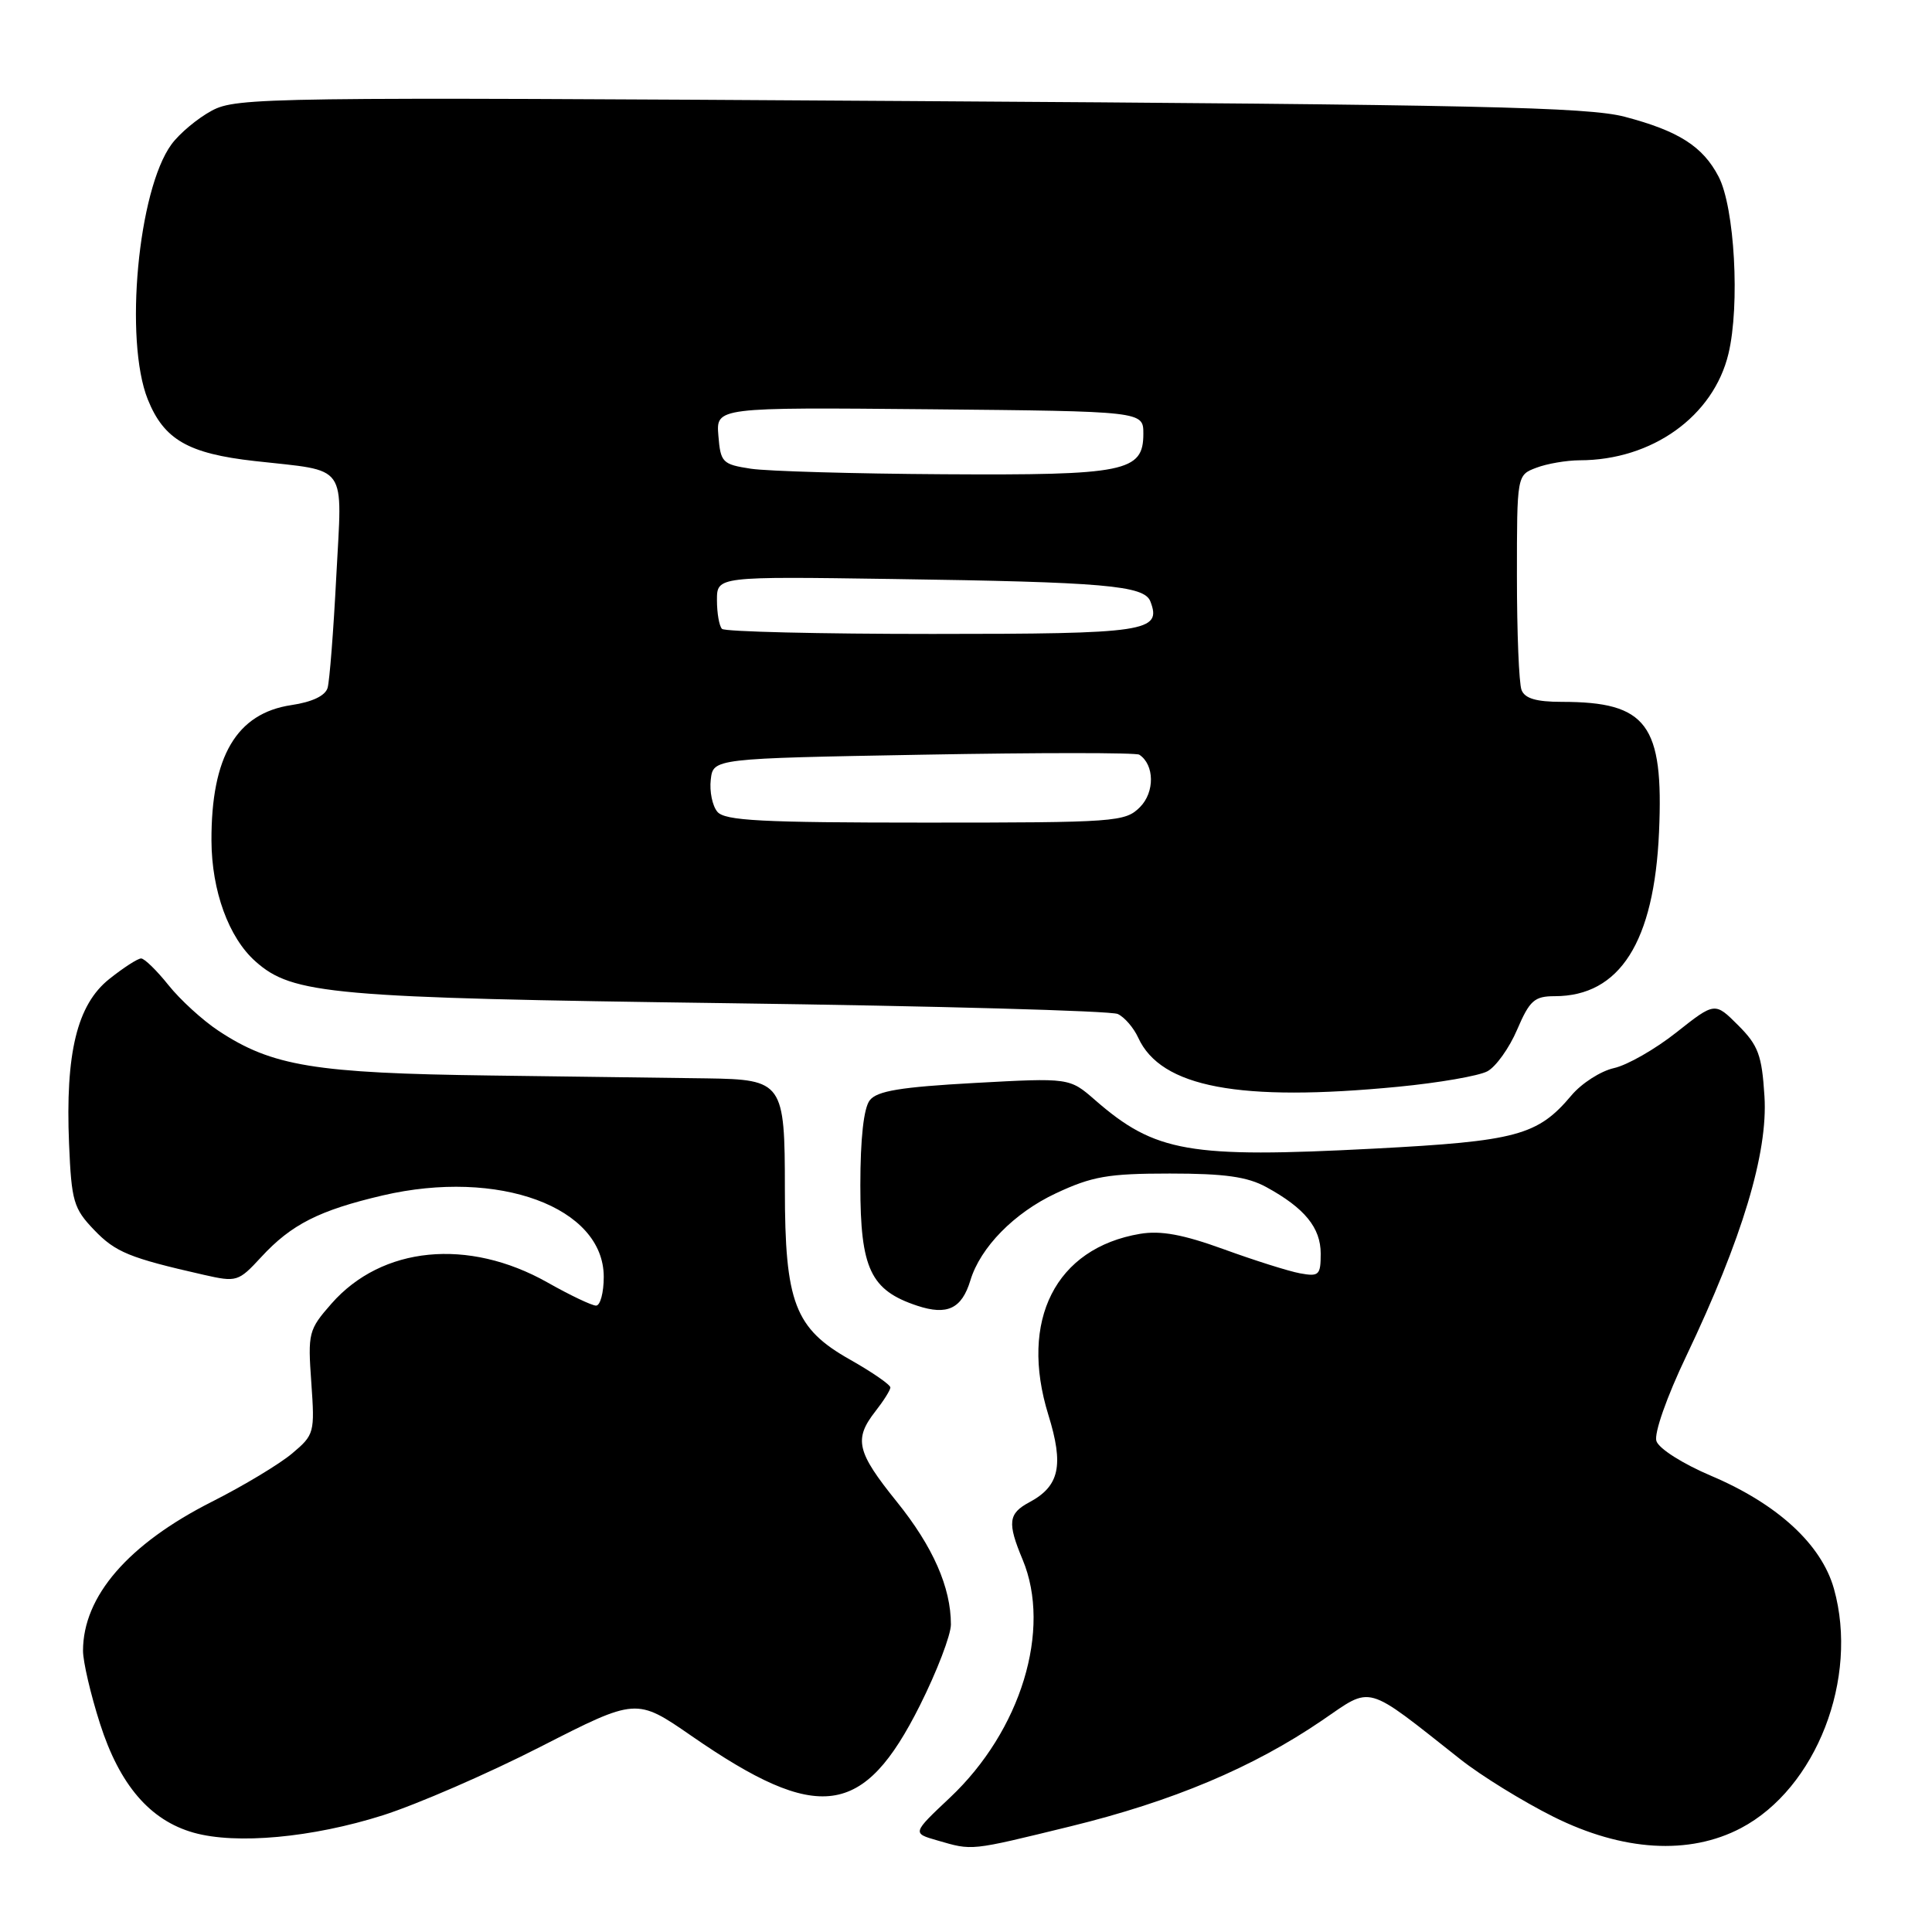 <?xml version="1.0" encoding="UTF-8" standalone="no"?>
<!DOCTYPE svg PUBLIC "-//W3C//DTD SVG 1.1//EN" "http://www.w3.org/Graphics/SVG/1.1/DTD/svg11.dtd" >
<svg xmlns="http://www.w3.org/2000/svg" xmlns:xlink="http://www.w3.org/1999/xlink" version="1.1" viewBox="0 0 256 256">
 <g >
 <path fill="currentColor"
d=" M 141.85 242.00 C 155.37 238.69 166.03 234.21 175.20 227.95 C 181.92 223.36 180.72 223.02 193.50 233.11 C 196.25 235.29 201.80 238.71 205.84 240.73 C 215.02 245.31 223.83 245.84 230.69 242.23 C 240.67 236.97 246.33 222.40 243.01 210.53 C 241.36 204.65 235.56 199.31 226.77 195.57 C 222.97 193.96 219.80 191.95 219.48 190.94 C 219.16 189.92 220.84 185.12 223.46 179.64 C 230.85 164.13 234.28 152.74 233.80 145.26 C 233.46 139.81 232.98 138.52 230.32 135.86 C 227.23 132.77 227.23 132.77 222.13 136.80 C 219.33 139.02 215.60 141.15 213.85 141.53 C 212.11 141.92 209.57 143.54 208.22 145.15 C 203.75 150.46 200.98 151.21 182.03 152.20 C 157.55 153.48 153.07 152.70 145.11 145.77 C 141.72 142.81 141.72 142.81 129.11 143.50 C 119.34 144.04 116.22 144.55 115.25 145.79 C 114.45 146.81 114.00 150.83 114.00 157.06 C 114.00 168.12 115.35 170.97 121.55 173.02 C 125.52 174.33 127.44 173.41 128.58 169.66 C 129.90 165.28 134.39 160.71 139.89 158.13 C 144.71 155.87 146.83 155.50 155.00 155.50 C 162.27 155.50 165.28 155.92 167.80 157.30 C 172.87 160.07 175.00 162.68 175.00 166.11 C 175.00 168.97 174.77 169.18 172.25 168.72 C 170.74 168.44 166.19 167.00 162.15 165.53 C 156.75 163.57 153.80 163.03 151.06 163.49 C 139.87 165.38 135.03 174.94 138.91 187.47 C 140.99 194.18 140.39 196.92 136.39 199.06 C 133.60 200.55 133.46 201.77 135.50 206.65 C 139.38 215.93 135.28 229.34 125.87 238.20 C 120.87 242.91 120.87 242.91 124.18 243.86 C 128.92 245.23 128.38 245.29 141.85 242.00 Z  M 50.72 240.54 C 55.24 239.10 64.65 235.02 71.63 231.45 C 84.32 224.97 84.32 224.97 91.63 230.02 C 108.46 241.66 114.44 240.86 121.90 225.96 C 124.16 221.45 126.00 216.64 126.00 215.25 C 126.00 210.33 123.62 204.93 118.84 199.00 C 113.50 192.38 113.11 190.70 116.00 187.00 C 117.08 185.62 117.97 184.21 117.98 183.85 C 117.99 183.49 115.59 181.83 112.64 180.16 C 105.31 176.03 104.00 172.60 104.00 157.55 C 104.00 143.43 103.73 143.04 93.68 142.89 C 89.73 142.83 76.83 142.66 65.00 142.51 C 41.72 142.21 36.05 141.28 28.96 136.59 C 26.85 135.20 23.87 132.47 22.32 130.53 C 20.77 128.59 19.14 127.00 18.70 127.00 C 18.25 127.00 16.35 128.23 14.47 129.73 C 10.21 133.13 8.65 139.54 9.15 151.56 C 9.47 159.18 9.75 160.13 12.46 162.96 C 15.30 165.93 17.14 166.68 27.00 168.92 C 31.37 169.91 31.59 169.84 34.61 166.57 C 38.60 162.24 42.30 160.37 50.71 158.40 C 66.06 154.82 80.00 159.95 80.00 169.19 C 80.00 171.28 79.54 173.00 78.98 173.00 C 78.43 173.00 75.52 171.62 72.54 169.93 C 62.04 164.01 50.60 165.13 43.92 172.74 C 40.88 176.20 40.78 176.62 41.25 183.20 C 41.72 189.85 41.65 190.12 38.71 192.59 C 37.05 193.99 32.27 196.87 28.09 198.98 C 16.98 204.60 11.00 211.52 11.00 218.74 C 11.00 220.18 12.01 224.52 13.25 228.39 C 15.85 236.52 19.88 241.21 25.66 242.84 C 31.30 244.43 41.38 243.50 50.72 240.54 Z  M 185.27 144.00 C 190.65 143.48 195.96 142.56 197.09 141.95 C 198.21 141.35 199.99 138.87 201.03 136.43 C 202.69 132.56 203.32 132.00 206.01 132.00 C 214.63 132.00 219.19 124.82 219.83 110.25 C 220.46 95.97 218.24 93.00 206.96 93.00 C 203.55 93.00 202.04 92.55 201.61 91.42 C 201.27 90.55 201.00 83.79 201.00 76.39 C 201.00 62.95 201.00 62.95 203.57 61.98 C 204.98 61.44 207.56 61.00 209.32 60.99 C 218.92 60.98 227.04 55.16 229.03 46.87 C 230.57 40.45 229.85 27.47 227.72 23.40 C 225.63 19.39 222.42 17.35 215.28 15.47 C 210.40 14.19 195.57 13.86 120.50 13.39 C 35.42 12.85 31.35 12.90 28.07 14.66 C 26.19 15.67 23.78 17.68 22.72 19.13 C 18.29 25.18 16.44 45.07 19.58 52.92 C 21.72 58.25 24.92 60.10 33.75 61.09 C 46.29 62.50 45.35 61.17 44.56 76.36 C 44.19 83.59 43.67 90.24 43.41 91.14 C 43.11 92.19 41.37 93.02 38.60 93.43 C 31.34 94.52 27.98 100.22 28.02 111.40 C 28.05 118.04 30.30 124.24 33.85 127.39 C 38.77 131.77 43.82 132.22 96.50 132.93 C 124.00 133.30 147.23 133.94 148.11 134.36 C 149.00 134.77 150.22 136.19 150.82 137.50 C 153.82 144.08 164.24 146.04 185.27 144.00 Z  M 95.05 107.56 C 94.39 106.77 94.00 104.86 94.18 103.31 C 94.50 100.50 94.50 100.50 122.35 100.00 C 137.67 99.72 150.54 99.72 150.96 100.00 C 152.98 101.32 153.03 104.97 151.05 106.95 C 149.09 108.91 147.89 109.00 122.62 109.00 C 100.89 109.00 96.03 108.75 95.05 107.56 Z  M 95.67 83.33 C 95.30 82.97 95.00 81.25 95.00 79.52 C 95.00 76.38 95.00 76.38 118.25 76.72 C 146.33 77.12 151.62 77.58 152.43 79.69 C 153.97 83.70 151.96 84.00 123.54 84.00 C 108.58 84.00 96.03 83.70 95.67 83.33 Z  M 99.50 62.11 C 95.72 61.53 95.48 61.29 95.19 57.73 C 94.88 53.97 94.88 53.97 123.19 54.23 C 151.50 54.50 151.50 54.50 151.50 57.47 C 151.50 62.51 149.14 62.99 125.00 62.84 C 113.17 62.77 101.70 62.44 99.50 62.11 Z "/>
</g>
</svg>